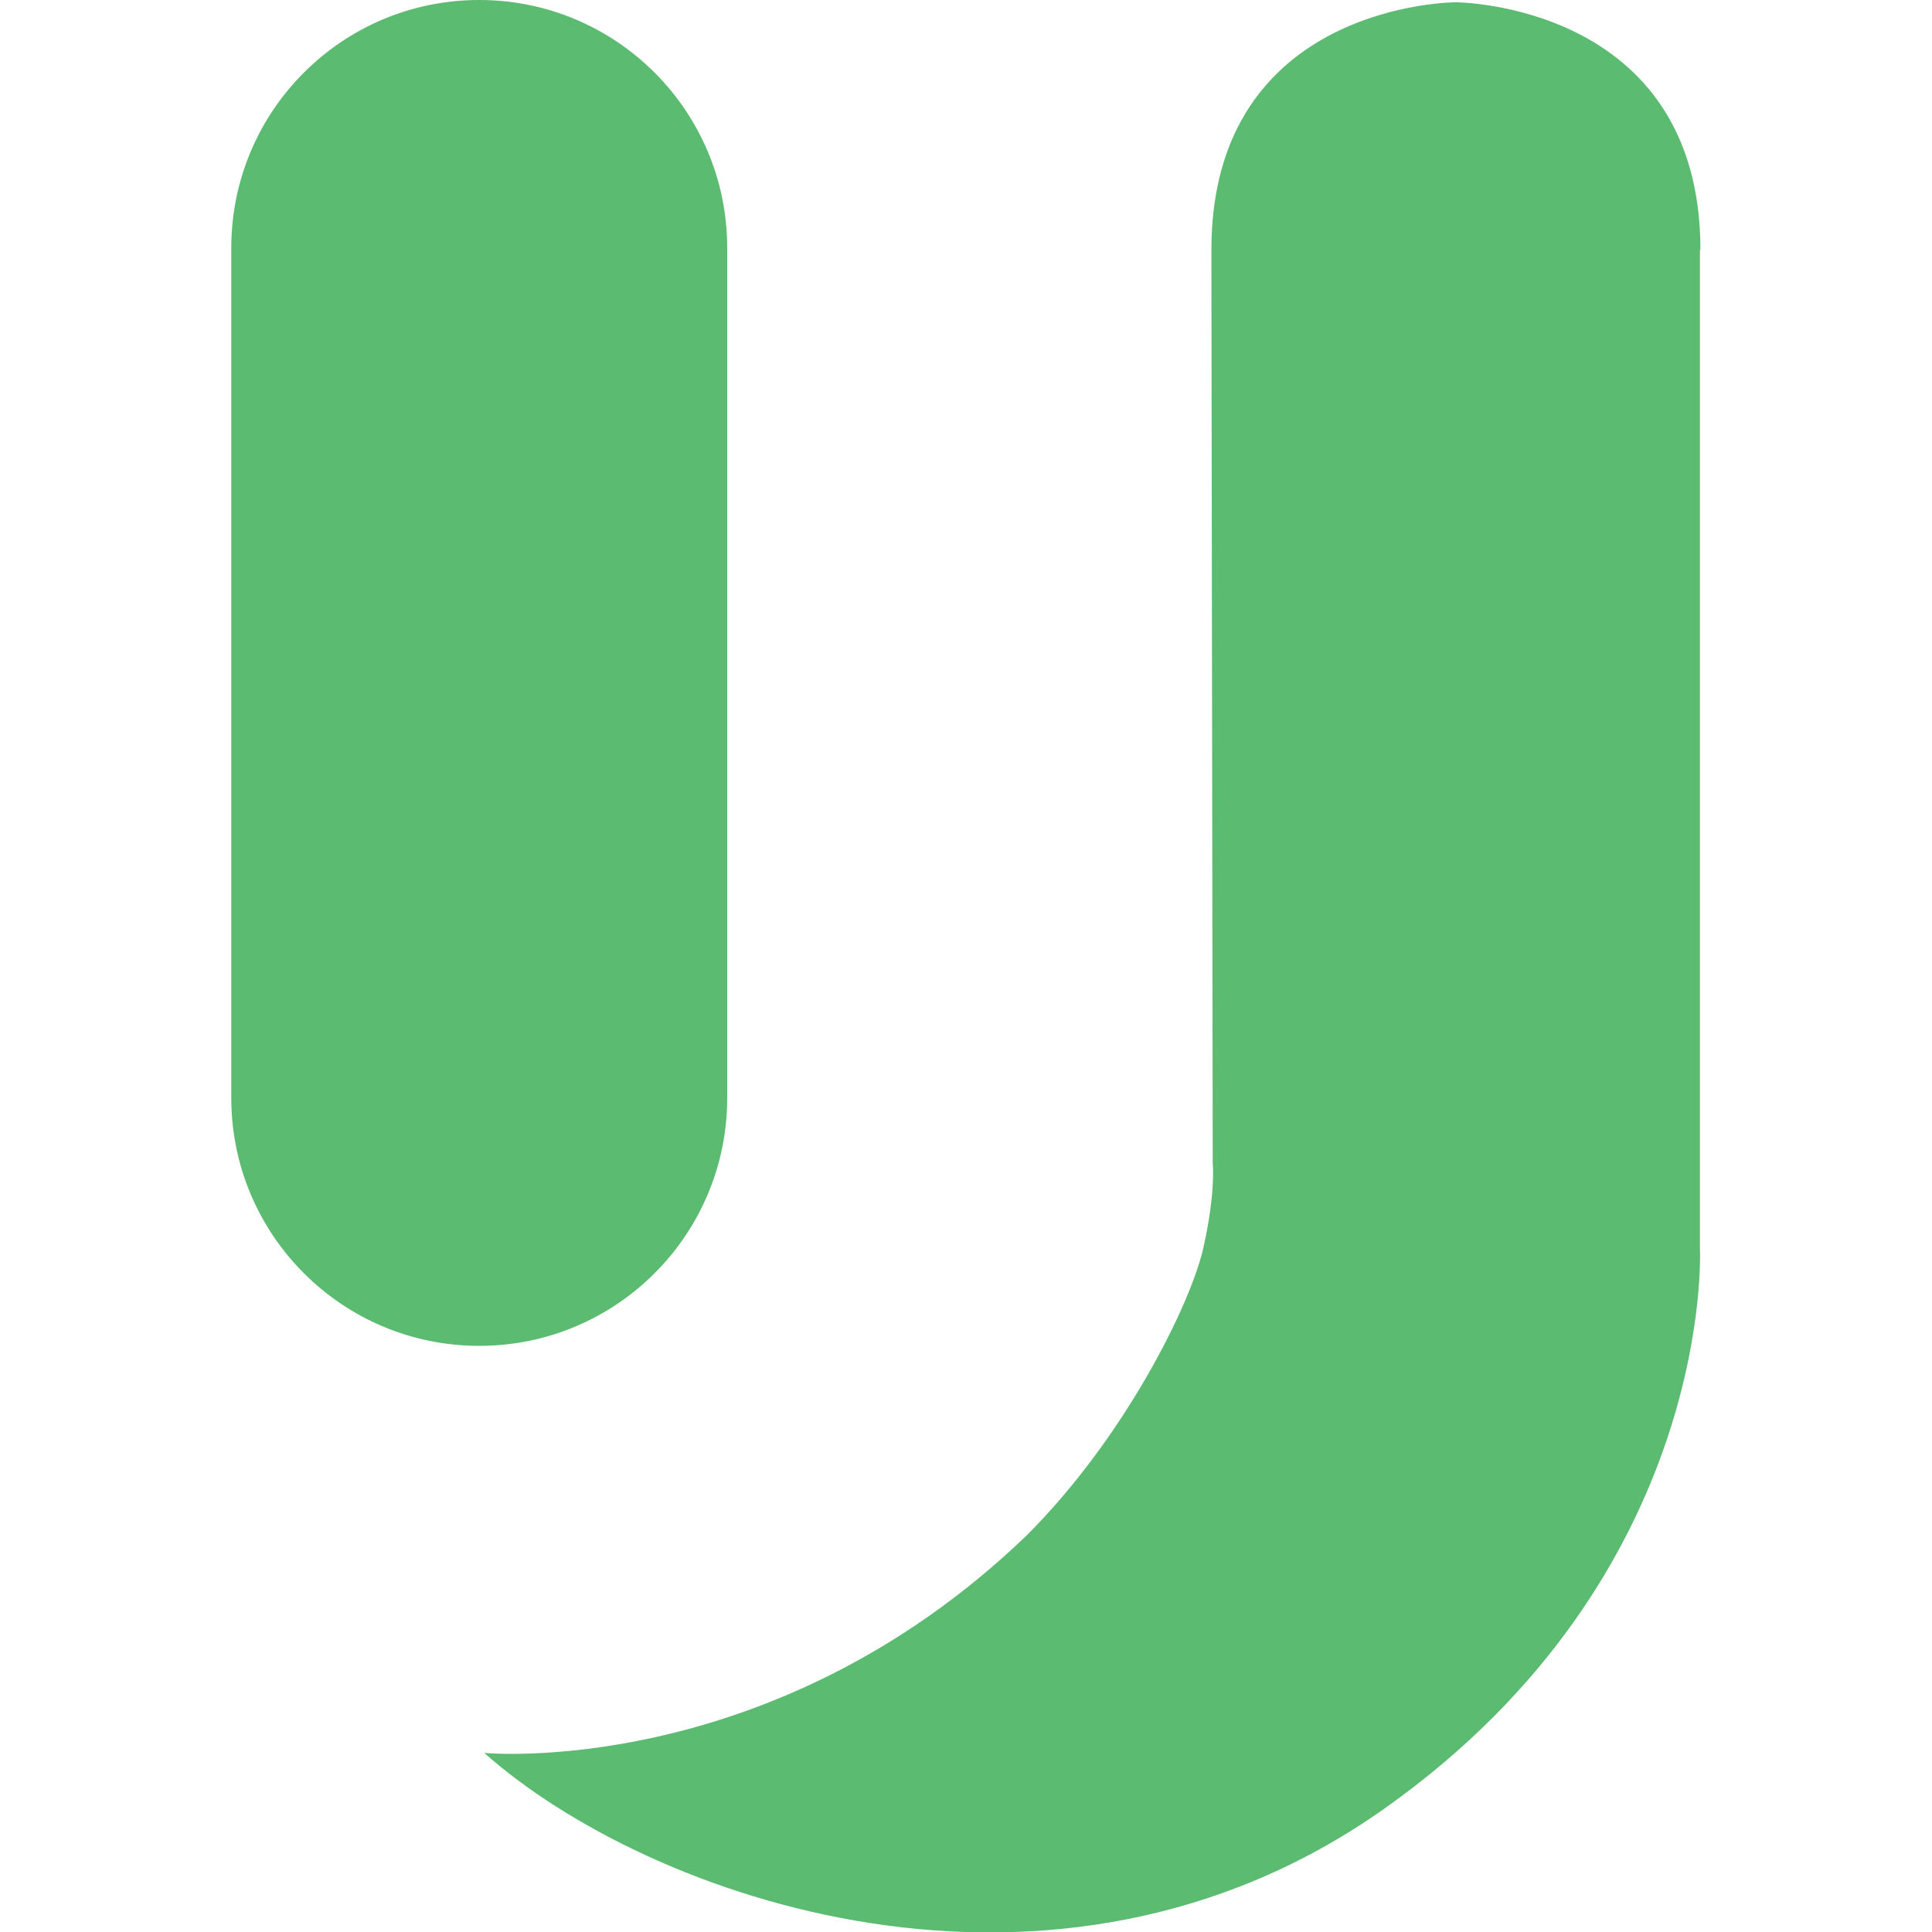 <svg version="1.1" viewBox="0 0 766 766" xmlns="http://www.w3.org/2000/svg"><path d="m190 0h0.023c54.3 0 98.3 44 98.3 98.3v337c0 54.3-44 98.3-98.3 98.3h-0.023c-54.3 0-98.3-44-98.3-98.3v-337c0-54.3 44-98.3 98.3-98.3zm484 99v396s6.34 129-125 222-292 35.8-357-22c0 0 114 11 215-86.2 39-38.9 65.1-91.8 70.1-114s3.72-33.7 3.72-33.7l-0.527-362c0-98.2 96.9-98.2 96.9-98.2s97 0.313 97 98.2z" fill="#5bbb71"/></svg>
